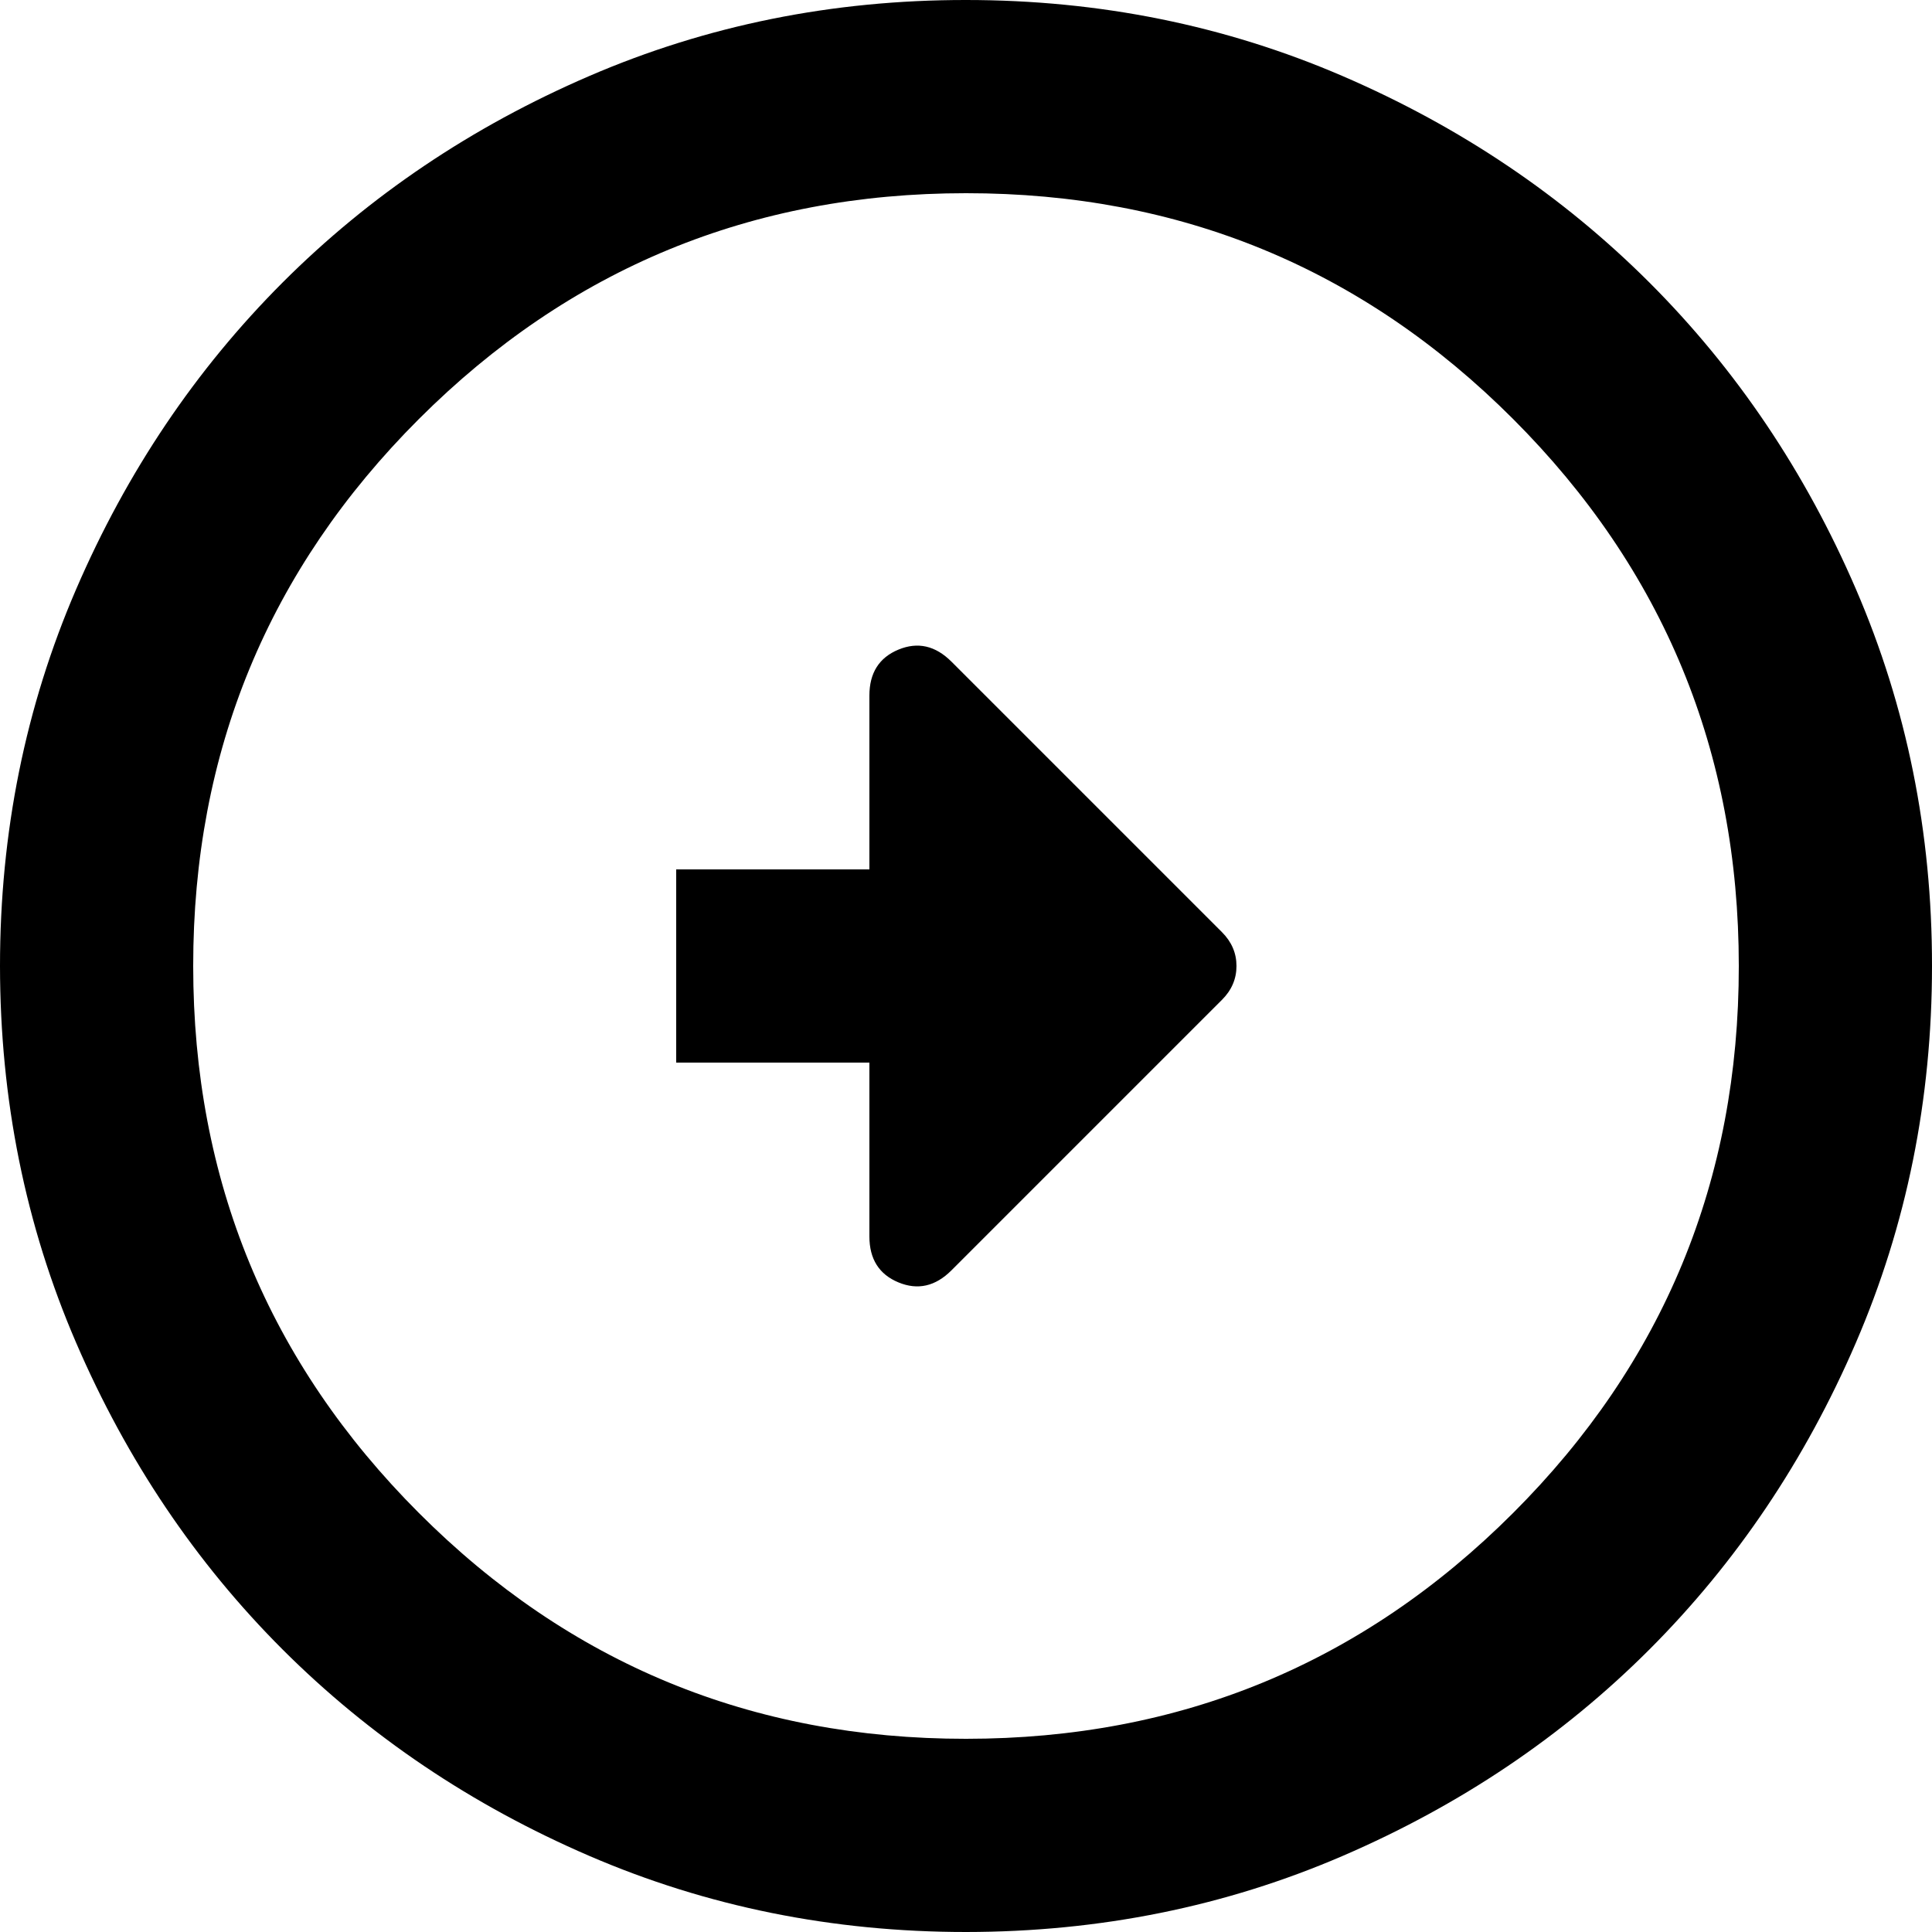 <svg width="20" height="20" viewBox="0 0 20 20" fill="currentColor" xmlns="http://www.w3.org/2000/svg">
    <path fill-rule="evenodd" clip-rule="evenodd"
          d="M12.8 10C12.8 10.133 12.75 10.25 12.65 10.35L9.85 13.15C9.683 13.317 9.5 13.358 9.3 13.275C9.1 13.192 9 13.033 9 12.8L9 11H7V9H9L9 7.2C9 6.967 9.1 6.808 9.3 6.725C9.5 6.642 9.683 6.683 9.85 6.85L12.65 9.65C12.75 9.75 12.8 9.867 12.8 10ZM19.212 13.9C19.737 12.683 20 11.383 20 10C20.001 8.617 19.738 7.317 19.213 6.1C18.688 4.883 17.975 3.825 17.075 2.925C16.175 2.026 15.117 1.313 13.9 0.788C12.683 0.263 11.383 -6.79878e-07 10 1.26719e-06C8.617 -0.001 7.317 0.262 6.1 0.787C4.883 1.312 3.825 2.025 2.925 2.925C2.026 3.825 1.313 4.883 0.788 6.1C0.263 7.317 0 8.617 0 10C0.001 11.383 0.263 12.683 0.788 13.9C1.313 15.117 2.025 16.175 2.925 17.075C3.825 17.974 4.883 18.687 6.1 19.212C7.317 19.737 8.617 20 10 20C11.383 19.999 12.683 19.737 13.9 19.212C15.117 18.687 16.175 17.975 17.075 17.075C17.974 16.175 18.687 15.117 19.212 13.9ZM15.663 4.337C17.221 5.896 18 7.783 18 10C18.001 12.217 17.222 14.105 15.663 15.663C14.104 17.221 12.217 18 10 18C7.783 18.001 5.895 17.222 4.337 15.663C2.779 14.104 2 12.217 2 10C1.999 7.783 2.778 5.895 4.337 4.337C5.896 2.779 7.783 2 10 2C12.217 1.999 14.105 2.778 15.663 4.337Z"
          />
</svg>
